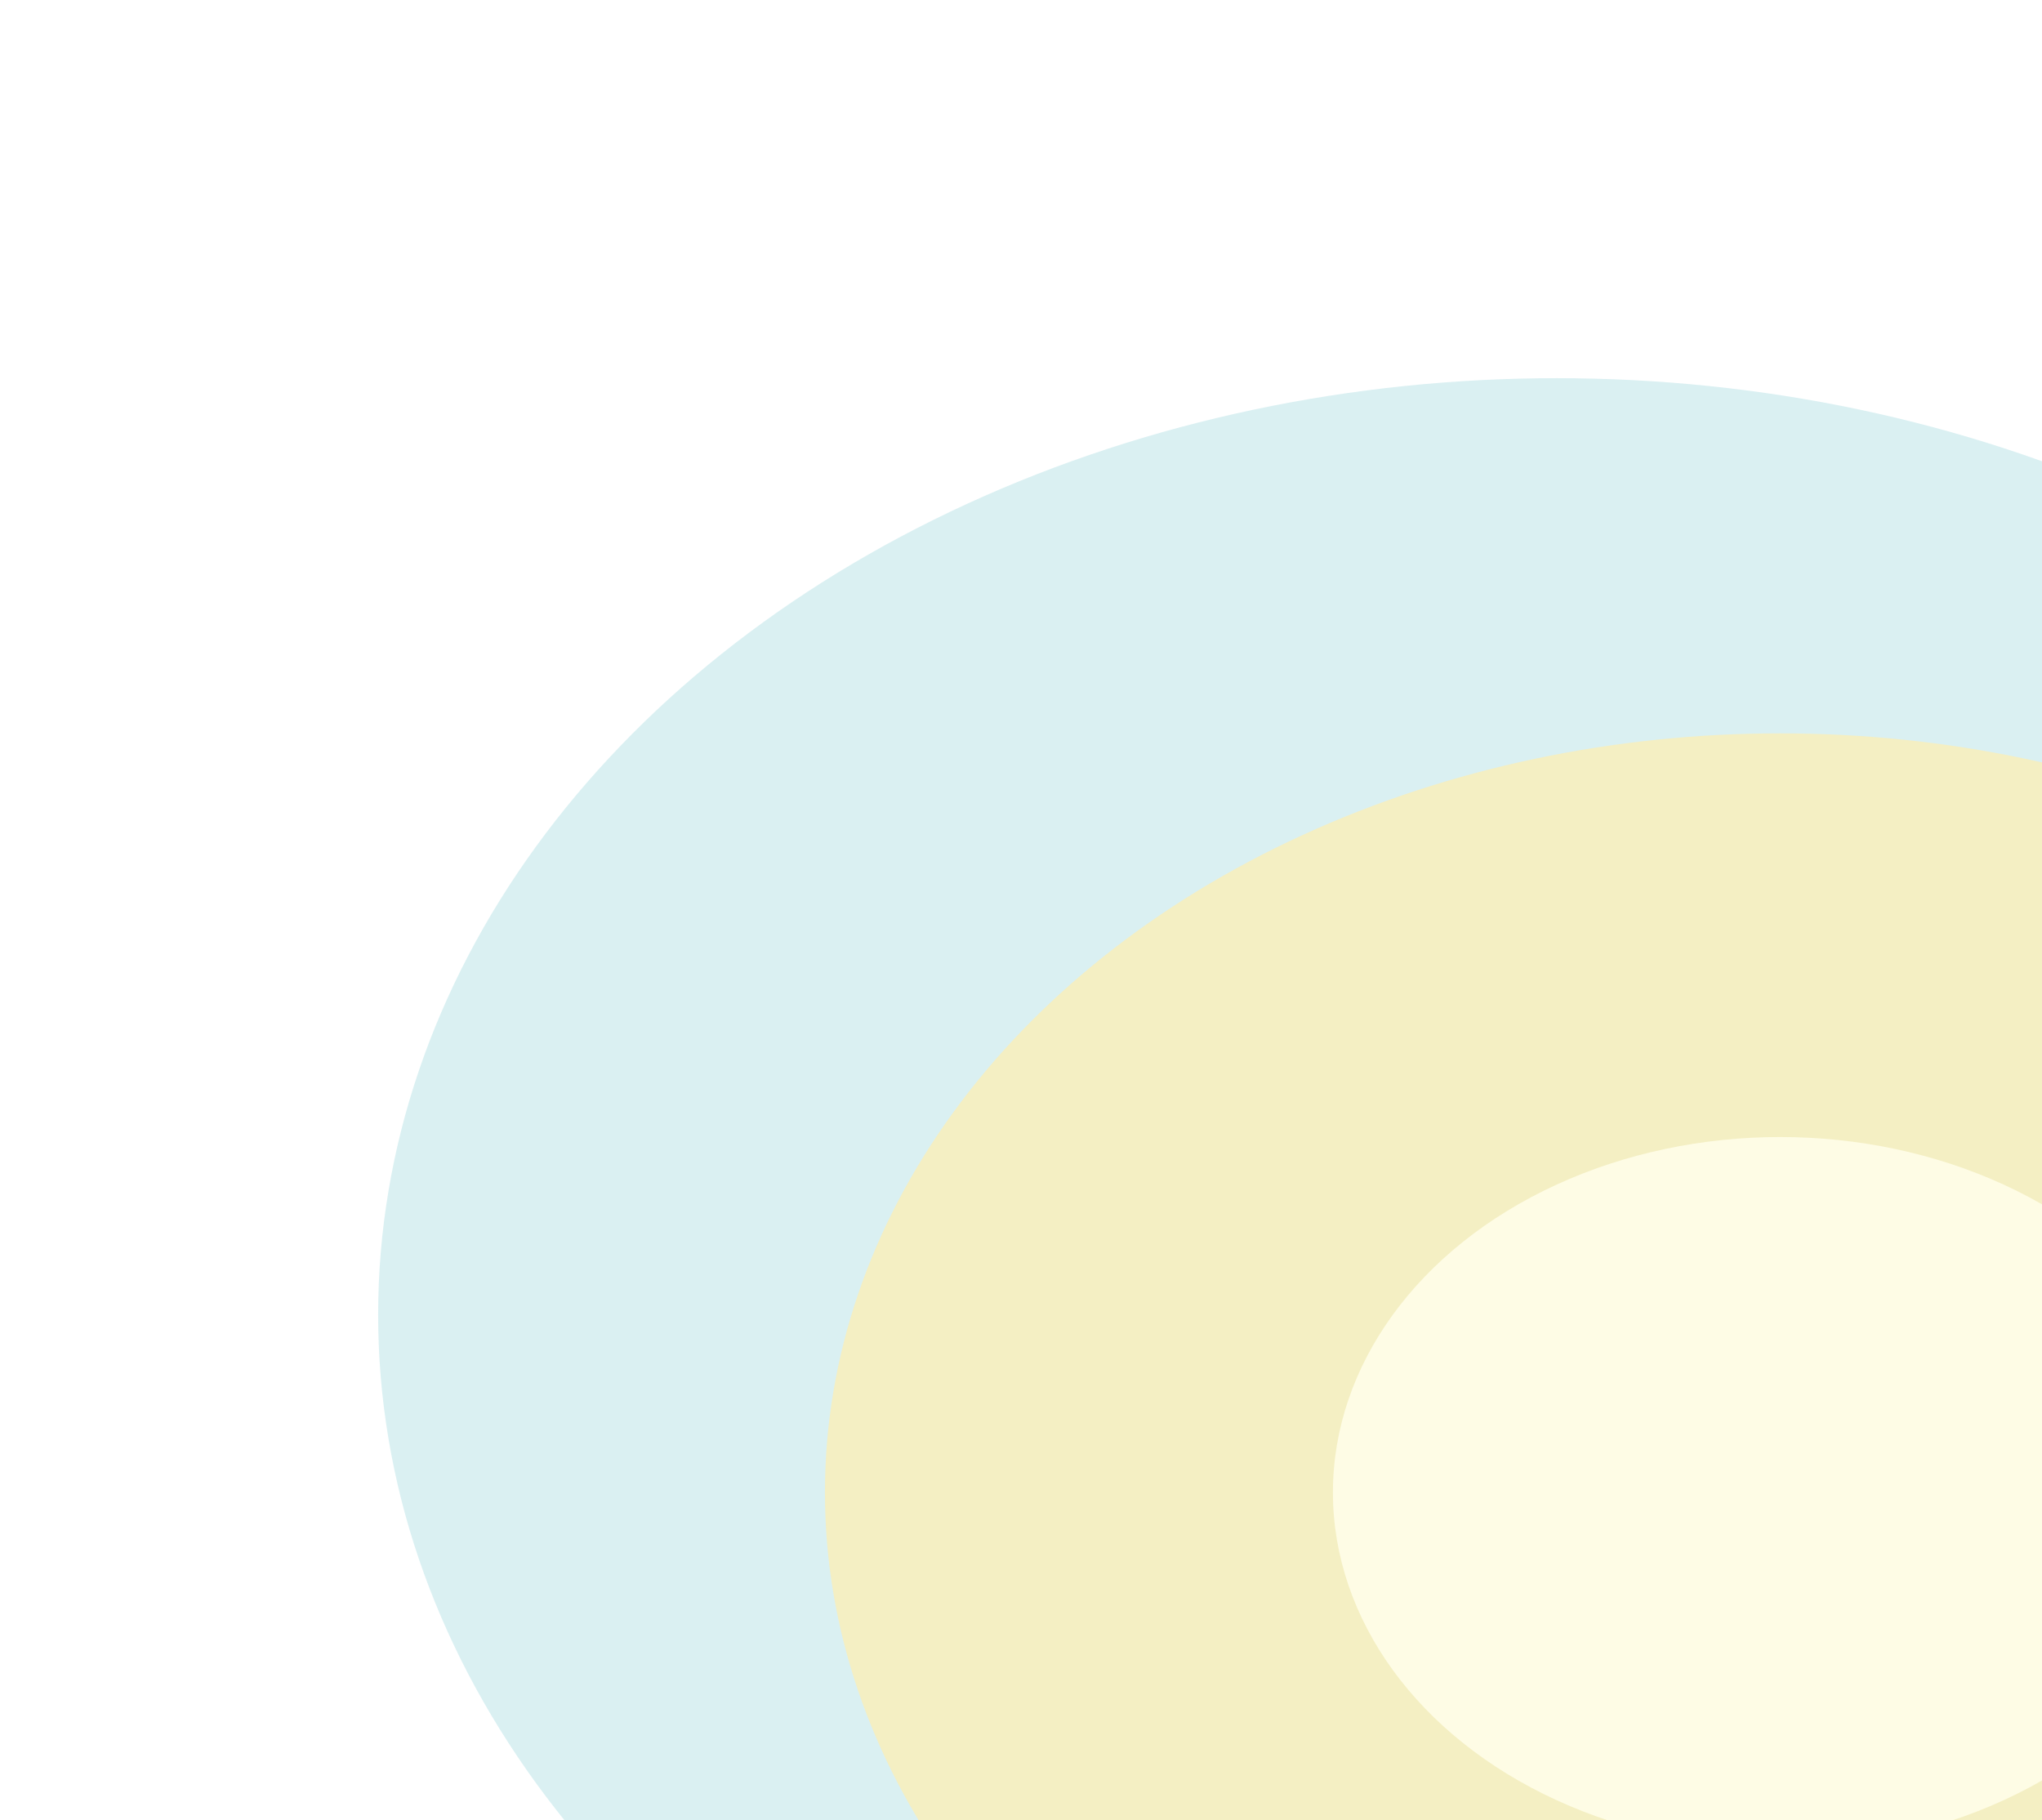 <svg width="810" height="722" viewBox="0 0 810 722" fill="none" xmlns="http://www.w3.org/2000/svg">
<g filter="url(#filter0_f_56_2062)">
<ellipse cx="617.499" cy="521.5" rx="467.499" ry="371.5" fill="#C1E6E9" fill-opacity="0.6"/>
</g>
<g filter="url(#filter1_f_56_2062)">
<ellipse cx="706.127" cy="591.937" rx="378.898" ry="301.063" fill="#FFEEB0" fill-opacity="0.7"/>
</g>
<g filter="url(#filter2_f_56_2062)">
<ellipse cx="706.127" cy="591.938" rx="177.396" ry="140.954" fill="#FEFCE5"/>
</g>
<defs>
<filter id="filter0_f_56_2062" x="0" y="0" width="1235" height="1043" filterUnits="userSpaceOnUse" color-interpolation-filters="sRGB">
<feFlood flood-opacity="0" result="BackgroundImageFix"/>
<feBlend mode="normal" in="SourceGraphic" in2="BackgroundImageFix" result="shape"/>
<feGaussianBlur stdDeviation="75" result="effect1_foregroundBlur_56_2062"/>
</filter>
<filter id="filter1_f_56_2062" x="177.229" y="140.875" width="1057.8" height="902.125" filterUnits="userSpaceOnUse" color-interpolation-filters="sRGB">
<feFlood flood-opacity="0" result="BackgroundImageFix"/>
<feBlend mode="normal" in="SourceGraphic" in2="BackgroundImageFix" result="shape"/>
<feGaussianBlur stdDeviation="75" result="effect1_foregroundBlur_56_2062"/>
</filter>
<filter id="filter2_f_56_2062" x="408.73" y="330.983" width="594.792" height="521.909" filterUnits="userSpaceOnUse" color-interpolation-filters="sRGB">
<feFlood flood-opacity="0" result="BackgroundImageFix"/>
<feBlend mode="normal" in="SourceGraphic" in2="BackgroundImageFix" result="shape"/>
<feGaussianBlur stdDeviation="60" result="effect1_foregroundBlur_56_2062"/>
</filter>
</defs>
</svg>
